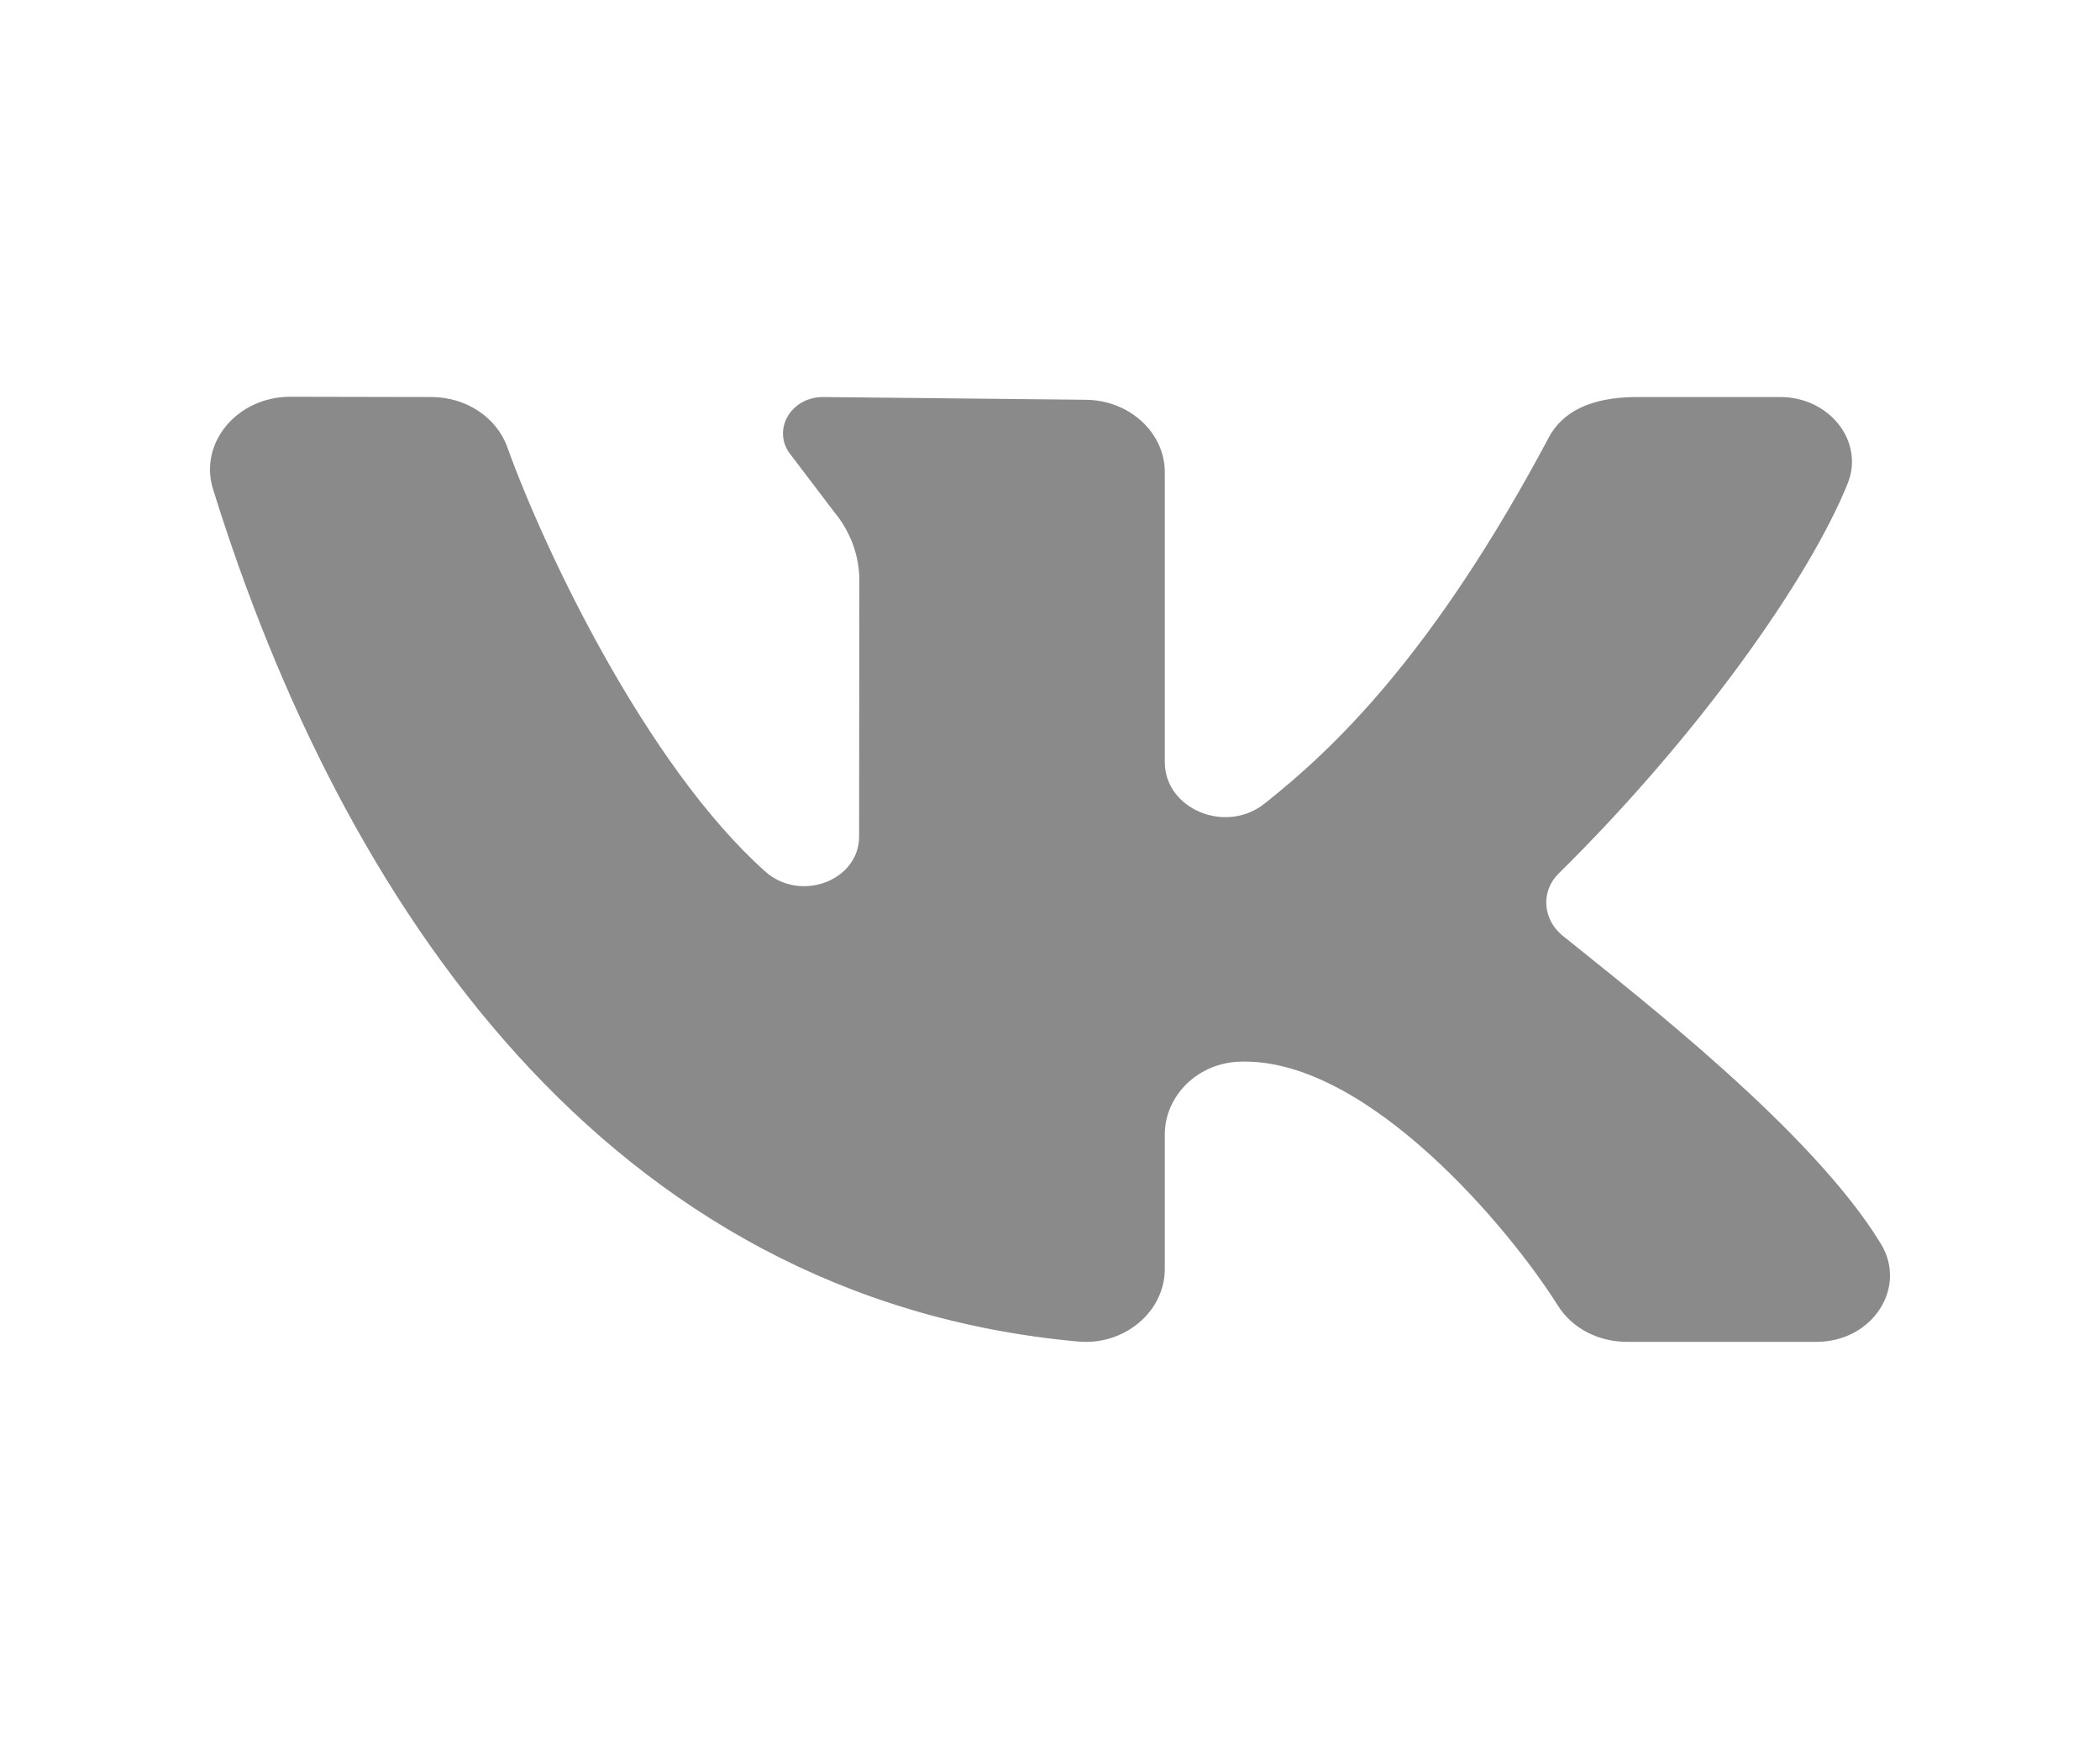 <svg width="30" height="25" viewBox="0 0 30 25" fill="none" xmlns="http://www.w3.org/2000/svg">
<path d="M26.871 17.768C25.89 16.151 23.366 14.209 22.323 13.364C22.038 13.133 22.007 12.732 22.267 12.476C24.256 10.517 25.847 8.267 26.395 6.907C26.637 6.306 26.137 5.671 25.432 5.671H23.385C22.71 5.671 22.315 5.893 22.127 6.246C20.474 9.351 19.055 10.694 18.063 11.48C17.507 11.919 16.64 11.555 16.64 10.886C16.64 9.596 16.64 7.929 16.64 6.747C16.64 6.174 16.129 5.71 15.498 5.71L11.758 5.671C11.287 5.671 11.018 6.159 11.301 6.502L11.918 7.314C12.151 7.595 12.276 7.938 12.276 8.289L12.273 11.947C12.273 12.583 11.431 12.894 10.932 12.448C9.241 10.94 7.775 7.859 7.247 6.386C7.094 5.96 6.658 5.672 6.164 5.671L4.147 5.667C3.391 5.667 2.838 6.324 3.043 6.986C4.886 12.912 8.666 18.55 15.404 19.162C16.067 19.221 16.64 18.732 16.64 18.125V16.203C16.64 15.652 17.112 15.178 17.719 15.164C17.74 15.163 17.761 15.163 17.782 15.163C19.564 15.163 21.56 17.54 22.258 18.652C22.459 18.972 22.834 19.166 23.24 19.166H25.953C26.744 19.166 27.252 18.397 26.871 17.768Z" fill="#8A8A8A"/>
</svg>

